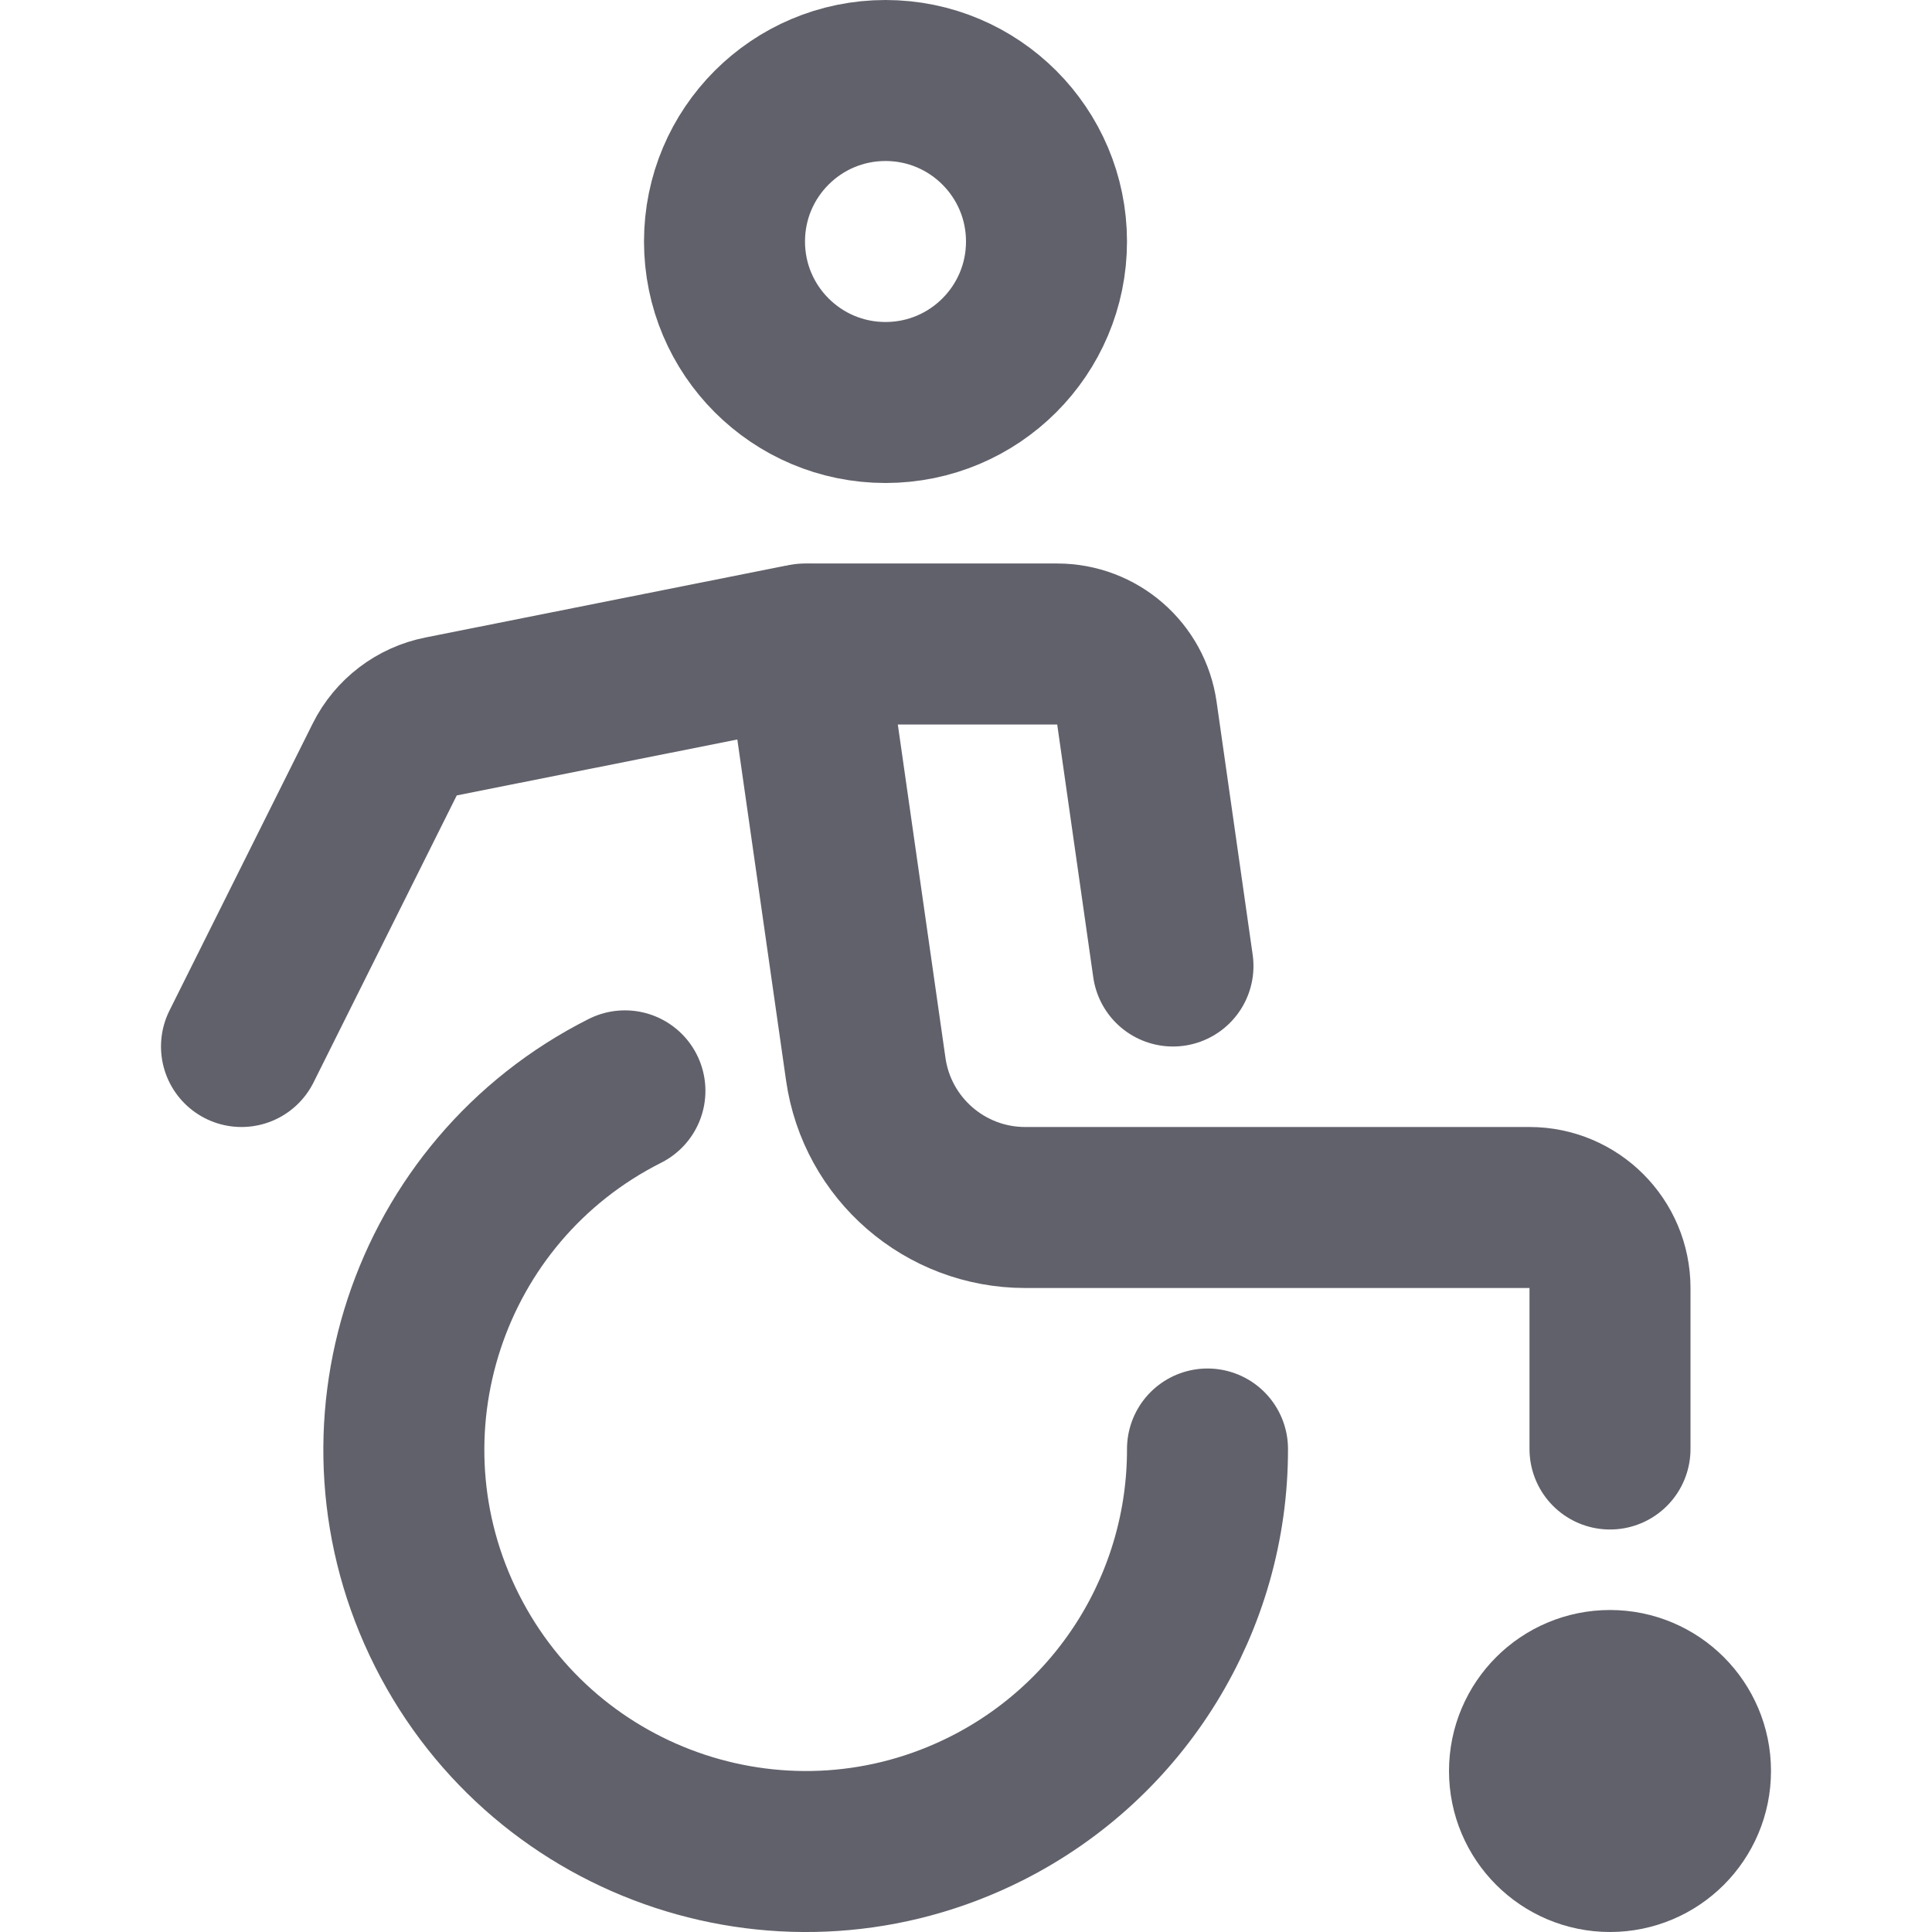 <svg xmlns="http://www.w3.org/2000/svg" height="24" width="24" viewBox="0 0 24 24"><title>wheelchair</title><g stroke-linecap="round" fill="#61616b" stroke-linejoin="round" class="nc-icon-wrapper"><circle cx="11" cy="3" r="2" fill="none" stroke="#61616b" stroke-width="2"></circle><circle cx="20" cy="22" r="1" fill="#61616b" stroke="#61616b" stroke-width="2" data-cap="butt" data-color="color-2"></circle><path d="M7.763,13.551c-2.462,1.24-3.452,4.242-2.211,6.703,1.24,2.462,4.242,3.452,6.703,2.211,1.686-.85,2.748-2.577,2.745-4.465" fill="none" stroke="#61616b" stroke-width="2" data-color="color-2"></path><path d="M20,18v-2c0-.552-.448-1-1-1h-6.265c-.995,0-1.839-.732-1.98-1.717l-.755-5.283" fill="none" stroke="#61616b" stroke-width="2" data-cap="butt"></path><path d="M14.571,12l-.448-3.141c-.07-.493-.492-.859-.99-.859h-3.033l-.2,.019-4.42,.881c-.303,.06-.562,.257-.7,.533l-1.78,3.567" fill="none" stroke="#61616b" stroke-width="2"></path></g></svg>